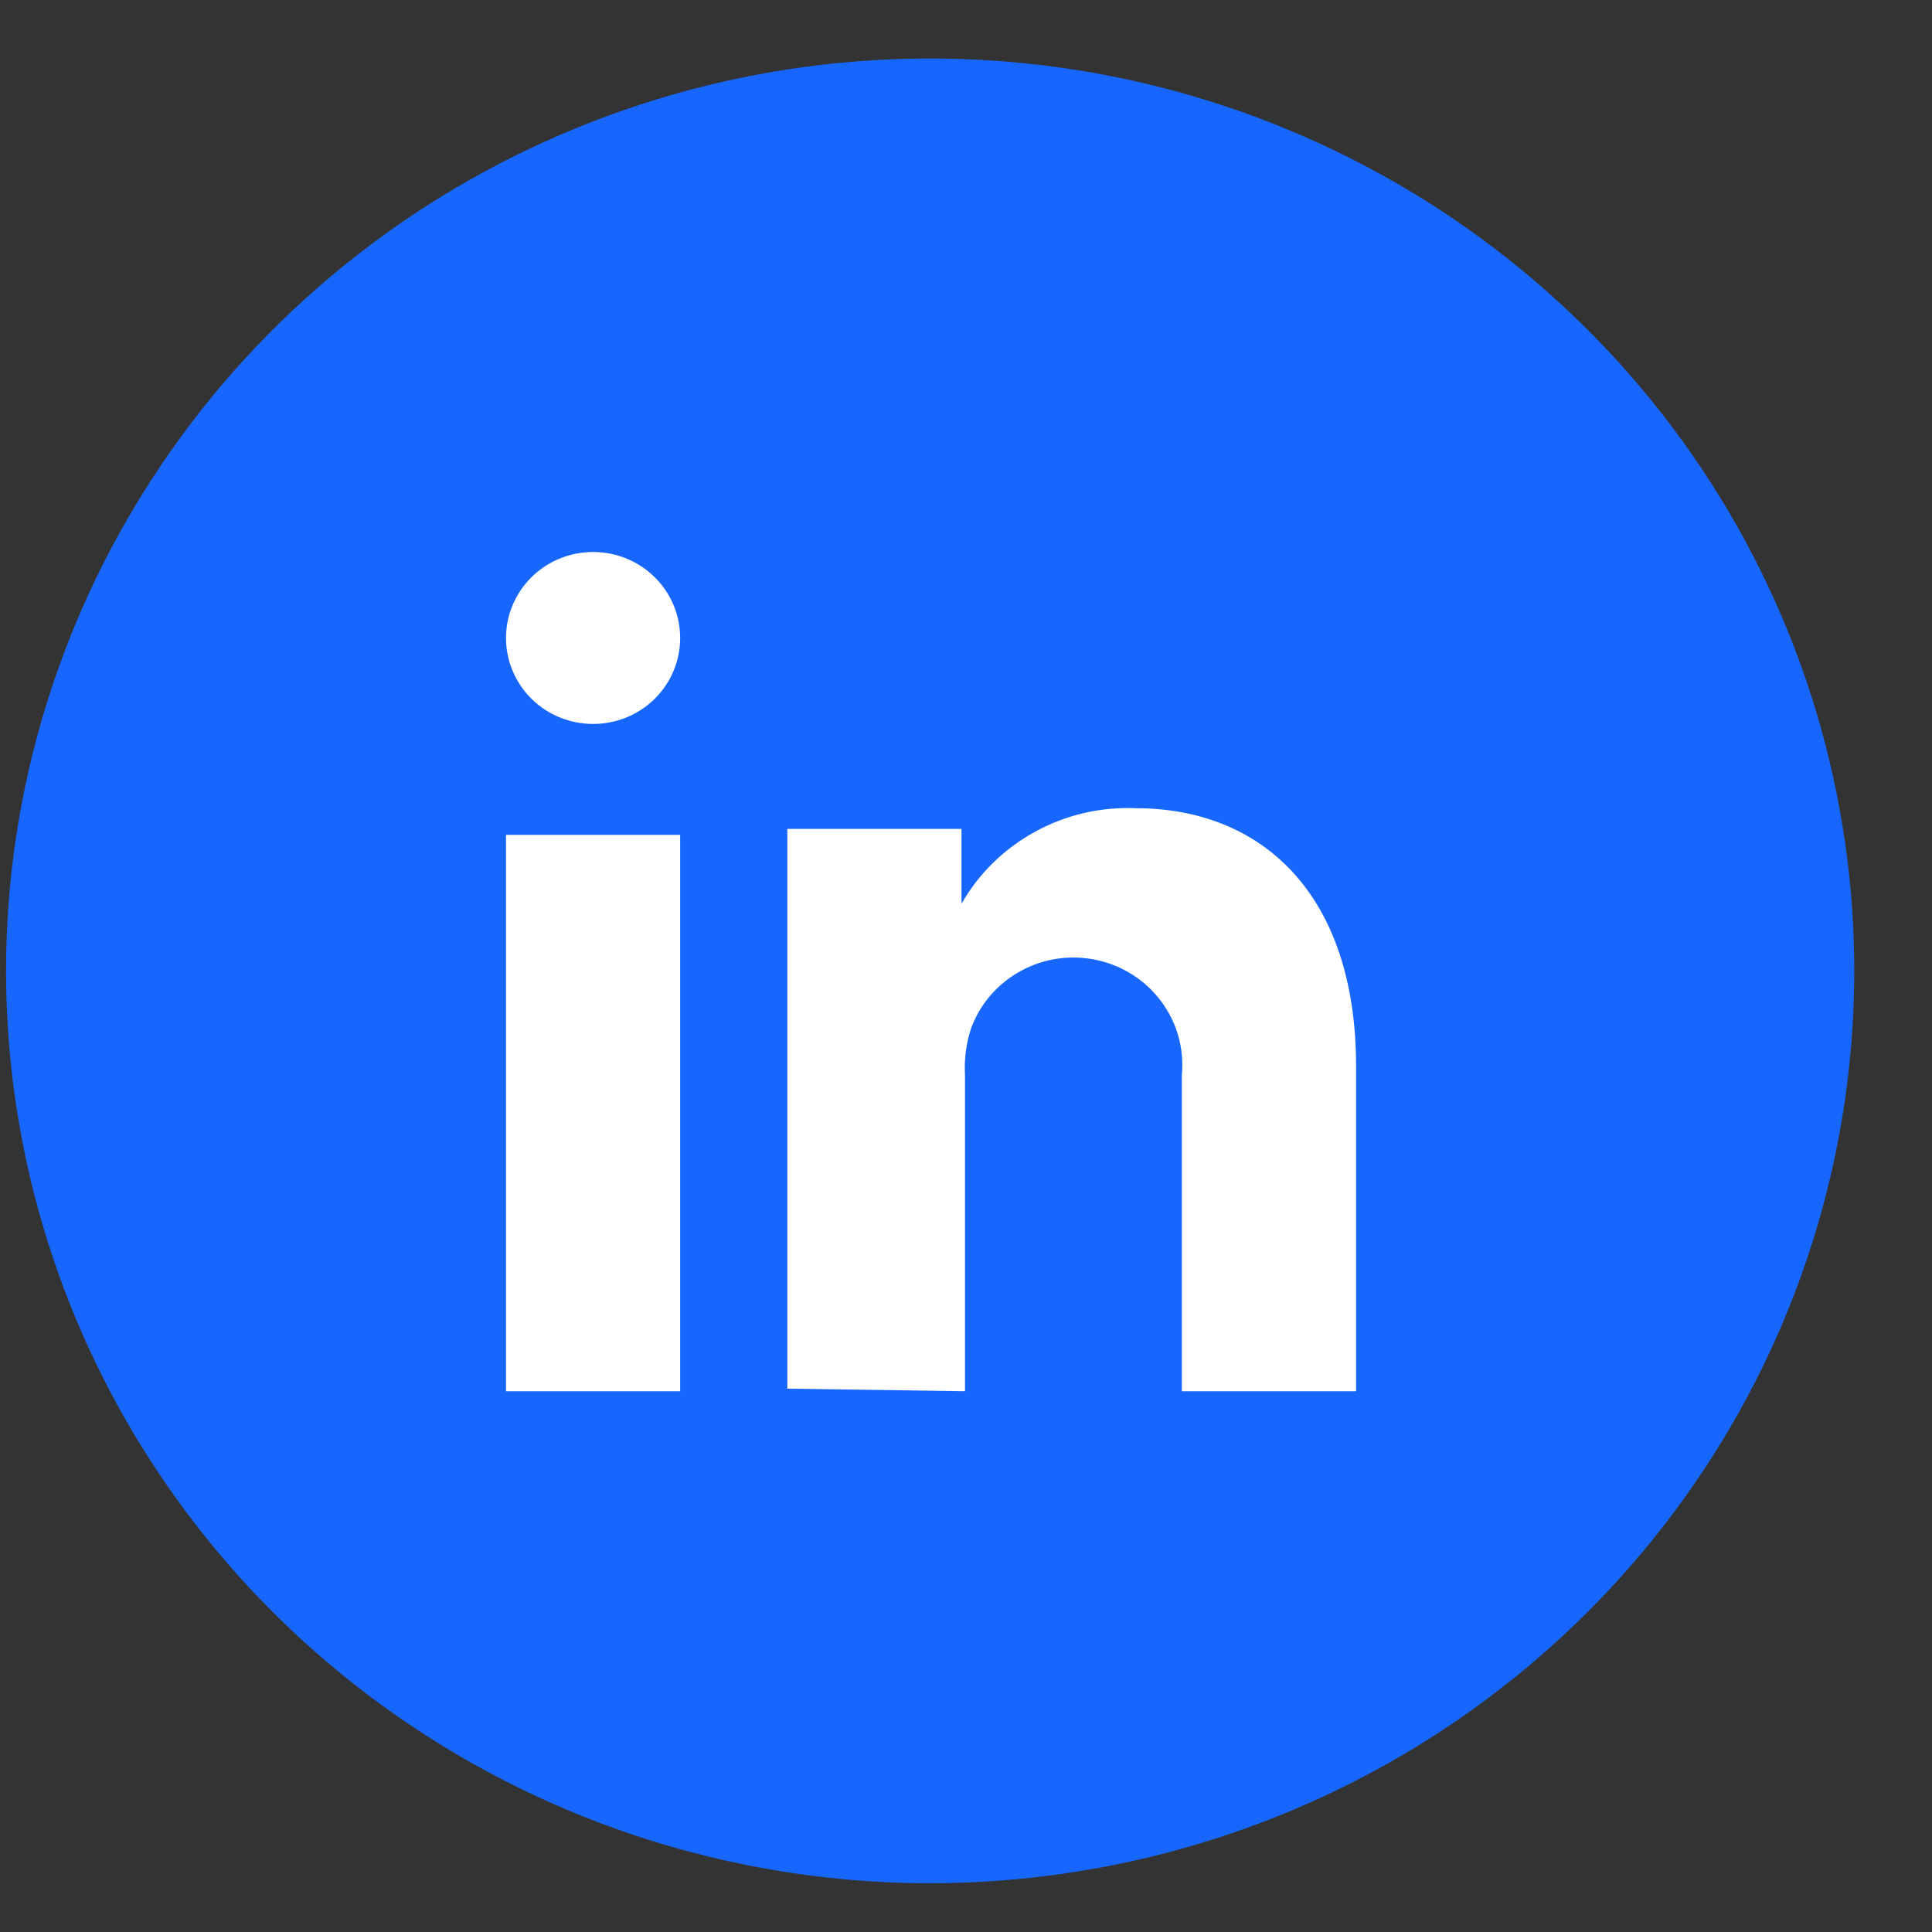 <svg width="21" height="21" viewBox="0 0 21 21" fill="none" xmlns="http://www.w3.org/2000/svg">
<rect x="0" y="0" width="21" height="21" fill="#333333" stroke="none"/>
<path fill-rule="evenodd" clip-rule="evenodd" d="M10.101 20.47C12.088 20.471 14.031 19.891 15.684 18.803C17.337 17.714 18.626 16.166 19.388 14.354C20.149 12.542 20.35 10.548 19.963 8.624C19.577 6.699 18.621 4.931 17.216 3.544C15.812 2.156 14.022 1.21 12.074 0.827C10.125 0.444 8.105 0.639 6.269 1.39C4.433 2.14 2.864 3.411 1.76 5.042C0.656 6.673 0.066 8.591 0.066 10.553C0.066 13.181 1.123 15.702 3.005 17.562C4.887 19.421 7.439 20.467 10.101 20.47Z" fill="#1767FE"/>
<path fill-rule="evenodd" clip-rule="evenodd" d="M7.393 15.122V9.075H5.5V15.122H7.393ZM7.393 6.935C7.393 6.687 7.294 6.449 7.116 6.274C6.939 6.098 6.698 6 6.447 6C6.196 6 5.955 6.098 5.777 6.274C5.6 6.449 5.5 6.687 5.5 6.935C5.5 7.182 5.6 7.42 5.777 7.596C5.955 7.771 6.196 7.869 6.447 7.869C6.698 7.869 6.939 7.771 7.116 7.596C7.294 7.42 7.393 7.182 7.393 6.935ZM10.489 15.122V11.683C10.479 11.512 10.502 11.341 10.555 11.178C10.653 10.911 10.847 10.688 11.099 10.552C11.351 10.415 11.645 10.374 11.926 10.436C12.206 10.498 12.455 10.658 12.624 10.888C12.794 11.117 12.873 11.4 12.846 11.683V15.122H14.74V11.589C14.74 9.72 13.717 8.785 12.345 8.785C11.963 8.769 11.584 8.857 11.25 9.041C10.916 9.224 10.639 9.494 10.451 9.823V9.01H8.558C8.558 9.589 8.558 15.094 8.558 15.094L10.489 15.122Z" fill="white"/>
</svg>
